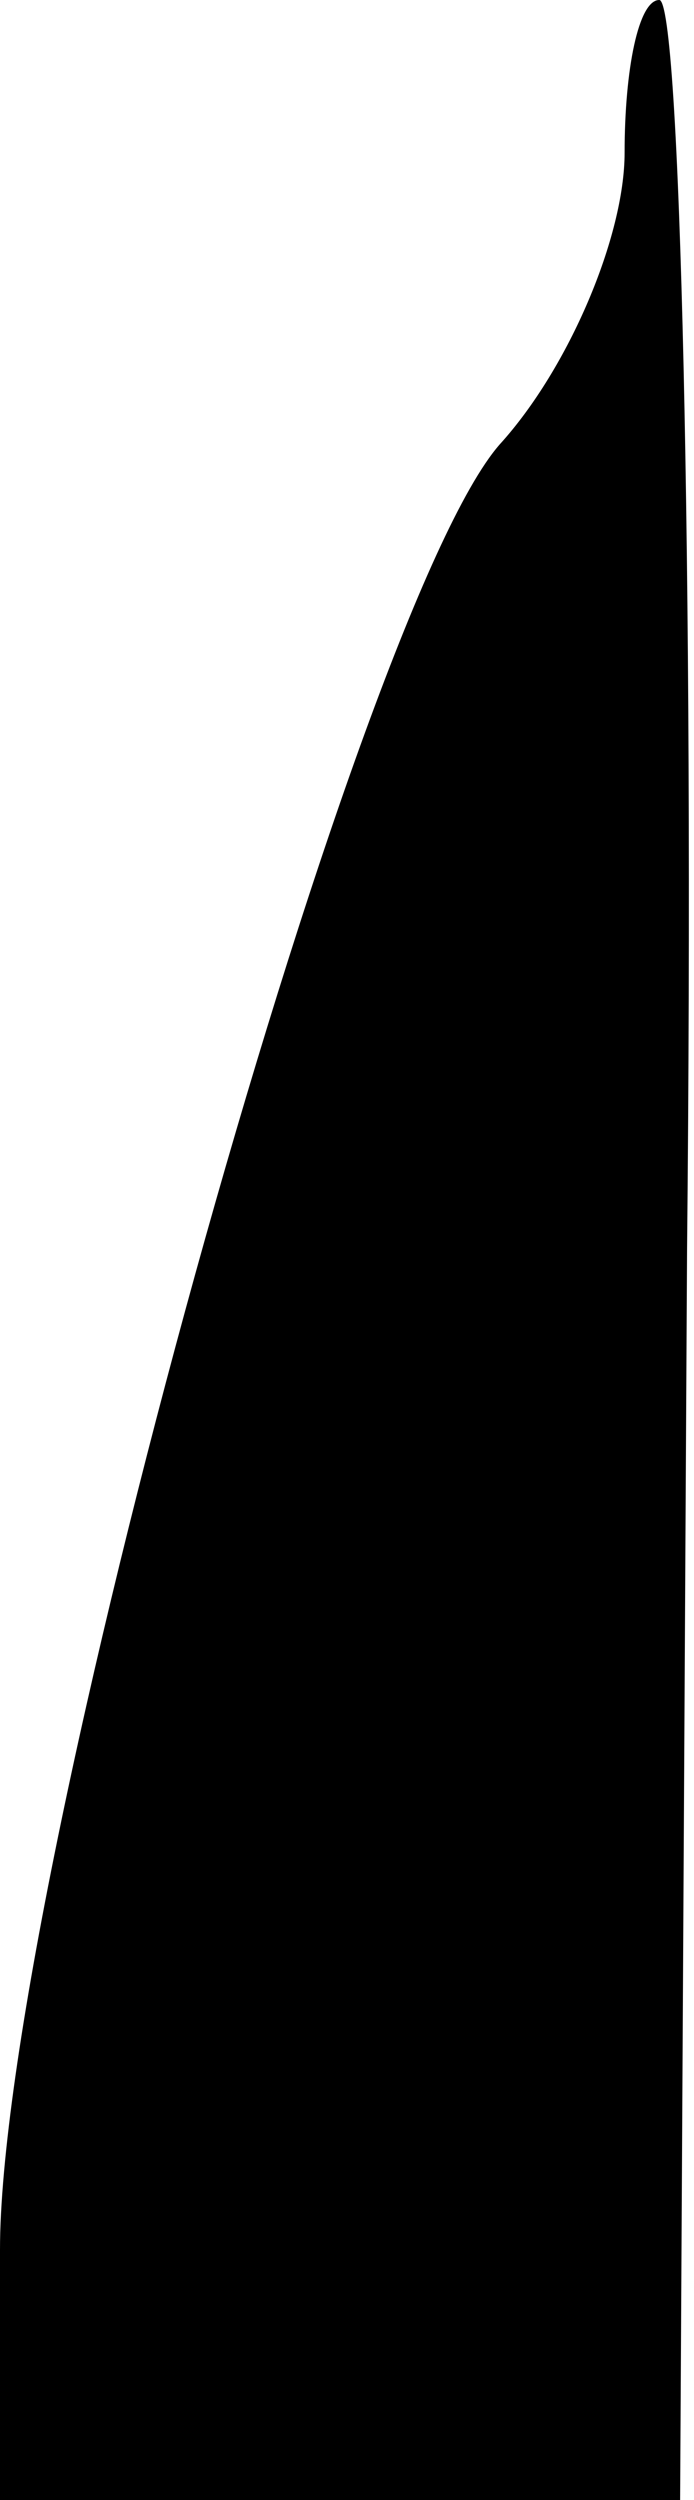 <?xml version="1.0" standalone="no"?>
<!DOCTYPE svg PUBLIC "-//W3C//DTD SVG 20010904//EN"
 "http://www.w3.org/TR/2001/REC-SVG-20010904/DTD/svg10.dtd">
<svg version="1.0" xmlns="http://www.w3.org/2000/svg"
 width="10pt" height="36pt" viewBox="0 0 10 36"
 preserveAspectRatio="xMidYMid meet">
<g transform="translate(0,36) scale(0.1,-0.1)"
fill="#000000" stroke="none">
<path fill="#000000" stroke="none" d="M90 338 c0 -12 -8 -31 -18 -42 -21 -24
-72 -208 -72 -260 l0 -36 49 0 49 0 1 180 c1 99 -1 180 -4 180 -3 0 -5 -10 -5
-22z"/>
</g>
</svg>

